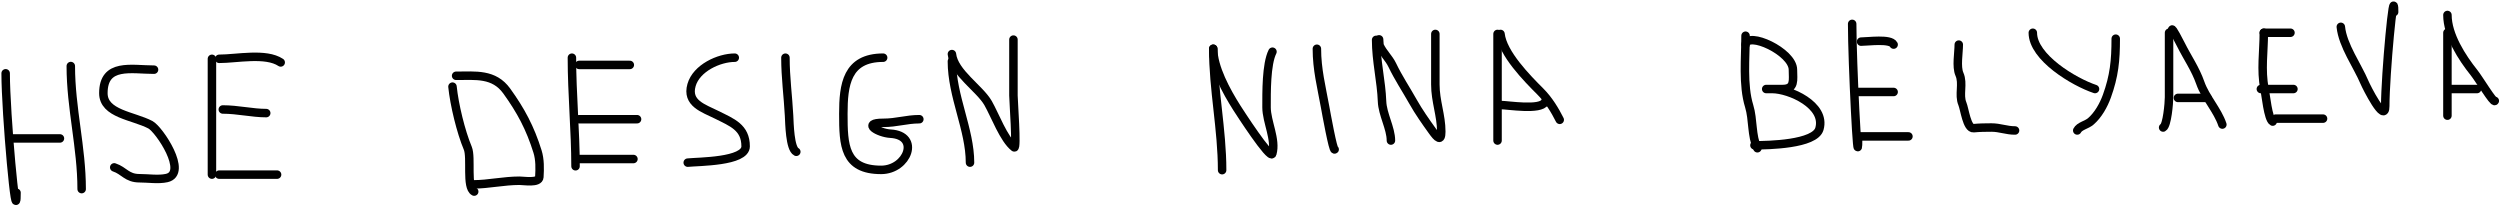 <svg width="884" height="73" viewBox="0 0 884 73" fill="none" xmlns="http://www.w3.org/2000/svg">
<path d="M2 25.916C2 40.05 5.839 82.28 5.839 68.145" stroke="black" stroke-width="3" stroke-linecap="round"/>
<path d="M3.279 48.95H21.195" stroke="black" stroke-width="3" stroke-linecap="round"/>
<path d="M25.034 23.356C25.034 38.215 28.873 52.113 28.873 66.865" stroke="black" stroke-width="3" stroke-linecap="round"/>
<path d="M54.467 24.636C46.514 24.636 36.552 22.14 36.552 32.954C36.552 40.307 47.105 40.914 53.188 44.115C56.312 45.76 66.652 61.243 58.946 62.955C56.02 63.606 52.348 63.026 49.349 63.026C44.82 63.026 43.967 60.379 40.391 59.187" stroke="black" stroke-width="3" stroke-linecap="round"/>
<path d="M74.941 20.797V61.747" stroke="black" stroke-width="3" stroke-linecap="round"/>
<path d="M77.501 20.797C83.704 20.797 93.971 18.554 99.256 22.076" stroke="black" stroke-width="3" stroke-linecap="round"/>
<path d="M78.781 38.712C84.03 38.712 89.211 39.992 94.137 39.992" stroke="black" stroke-width="3" stroke-linecap="round"/>
<path d="M77.501 61.747H97.976" stroke="black" stroke-width="3" stroke-linecap="round"/>
<path d="M160 30.636C160.631 36.944 162.968 46.607 165.403 52.391C166.805 55.72 164.773 66.294 167.678 67.747" stroke="black" stroke-width="3" stroke-linecap="round"/>
<path d="M161.28 26.797C168.177 26.797 174.671 25.916 179.196 32.2C184.187 39.133 187.447 45.197 190.073 53.599C190.958 56.432 190.887 59.661 190.713 62.628C190.583 64.834 185.308 63.908 183.675 63.908C178.229 63.908 172.491 65.187 167.679 65.187" stroke="black" stroke-width="3" stroke-linecap="round"/>
<path d="M202.229 20.398C202.229 33.145 203.509 46.467 203.509 58.789" stroke="black" stroke-width="3" stroke-linecap="round"/>
<path d="M204.789 22.958H222.705" stroke="black" stroke-width="3" stroke-linecap="round"/>
<path d="M204.789 42.153H225.264" stroke="black" stroke-width="3" stroke-linecap="round"/>
<path d="M204.789 56.23H223.984" stroke="black" stroke-width="3" stroke-linecap="round"/>
<path d="M259.816 20.398C254.228 20.398 246.248 24.056 244.53 30.067C242.682 36.535 248.778 38.269 253.417 40.589C258.861 43.311 263.655 45.049 263.655 51.751C263.655 57.246 246.856 57.122 243.18 57.509" stroke="black" stroke-width="3" stroke-linecap="round"/>
<path d="M277.731 20.398C277.731 27.368 278.654 34.091 279.011 40.873C279.162 43.743 279.303 52.537 281.57 53.67" stroke="black" stroke-width="3" stroke-linecap="round"/>
<path d="M312.283 20.398C299.378 20.398 298.206 30.05 298.206 40.233C298.206 51.288 298.488 60.069 311.572 60.069C320.894 60.069 325.594 47.869 314.842 47.272C310.706 47.042 304.35 43.433 312.283 43.433C317.077 43.433 320.515 42.153 325.079 42.153" stroke="black" stroke-width="3" stroke-linecap="round"/>
<path d="M336.597 21.678C336.597 34.019 342.995 45.8 342.995 57.509" stroke="black" stroke-width="3" stroke-linecap="round"/>
<path d="M336.597 19.119C337.33 25.717 346.404 31.234 349.394 36.465C351.863 40.786 354.913 49.21 358.636 52.106C359.65 52.895 358.351 35.449 358.351 33.764C358.351 27.176 358.351 20.588 358.351 14" stroke="black" stroke-width="3" stroke-linecap="round"/>
<path d="M429 17.236C429 31.662 432.142 45.74 432.142 60.171" stroke="black" stroke-width="3" stroke-linecap="round"/>
<path d="M429 17.236C429 23.805 433.639 32.305 437.378 38.18C438.076 39.277 449.241 56.609 449.886 54.353C451.315 49.35 447.849 43.047 447.849 37.947C447.849 32.813 447.72 22.731 449.944 18.283" stroke="black" stroke-width="3" stroke-linecap="round"/>
<path d="M465.651 17.236C465.651 24.522 467.265 30.706 468.56 37.831C468.946 39.955 471.381 53.394 471.935 52.84" stroke="black" stroke-width="3" stroke-linecap="round"/>
<path d="M486.596 14.095C486.596 21.581 488.423 28.651 488.69 35.853C488.861 40.456 491.832 45.322 491.832 49.699" stroke="black" stroke-width="3" stroke-linecap="round"/>
<path d="M487.643 14.094C487.643 13.208 487.702 15.804 487.875 16.189C488.981 18.646 491.126 20.548 492.297 22.995C494.486 27.573 497.199 31.607 499.685 36.027C501.664 39.545 504.133 43.047 506.492 46.325C508.241 48.754 509.634 50.175 509.634 46.557C509.634 40.795 507.539 35.81 507.539 29.86C507.539 23.907 507.539 17.953 507.539 12" stroke="black" stroke-width="3" stroke-linecap="round"/>
<path d="M529.53 12V49.699" stroke="black" stroke-width="3" stroke-linecap="round"/>
<path d="M530.577 12C531.35 18.958 539.944 27.65 544.714 32.42C547.576 35.282 549.854 39.035 551.521 42.368" stroke="black" stroke-width="3" stroke-linecap="round"/>
<path d="M530.577 37.133C533.165 37.133 544.777 39.102 546.285 36.085" stroke="black" stroke-width="3" stroke-linecap="round"/>
<path d="M617.227 12.628C617.227 20.463 616.202 30.037 618.507 37.528C619.966 42.269 619.277 48.143 621.416 52.421" stroke="black" stroke-width="3" stroke-linecap="round"/>
<path d="M617.227 15.77C617.831 10.935 633.982 18.279 633.982 24.671C633.982 28.255 634.821 31.477 630.316 31.477C628.374 31.477 620.828 31.477 626.651 31.477C632.739 31.477 645.746 37.165 643.348 45.556C641.772 51.072 625.212 51.374 620.368 51.374" stroke="black" stroke-width="3" stroke-linecap="round"/>
<path d="M654.926 8.439C654.926 22.071 657.02 62.911 657.02 49.28" stroke="black" stroke-width="3" stroke-linecap="round"/>
<path d="M658.067 14.722C660.558 14.722 668.492 13.581 669.586 15.769" stroke="black" stroke-width="3" stroke-linecap="round"/>
<path d="M657.021 32.524H669.587" stroke="black" stroke-width="3" stroke-linecap="round"/>
<path d="M657.021 48.232H674.823" stroke="black" stroke-width="3" stroke-linecap="round"/>
<path d="M692.624 15.77C692.624 18.634 691.693 23.622 692.857 26.241C694.338 29.574 692.545 33.484 693.904 36.713C694.669 38.53 695.497 45.549 697.86 45.324C699.946 45.125 702.028 45.091 704.143 45.091C707.202 45.091 709.439 46.138 712.521 46.138" stroke="black" stroke-width="3" stroke-linecap="round"/>
<path d="M718.805 11.581C718.805 20.29 733.342 28.993 740.796 31.477" stroke="black" stroke-width="3" stroke-linecap="round"/>
<path d="M748.125 13.675C748.125 21.385 747.584 26.886 744.984 34.037C743.826 37.221 741.886 40.706 739.282 42.938C737.829 44.184 735.292 44.577 734.512 46.138" stroke="black" stroke-width="3" stroke-linecap="round"/>
<path d="M766.975 11.581C766.975 19.182 766.975 26.784 766.975 34.386C766.975 36.392 766.29 44.386 764.881 45.091" stroke="black" stroke-width="3" stroke-linecap="round"/>
<path d="M768.022 10.533C768.022 9.6 770.657 14.756 771.164 15.769C773.522 20.486 776.295 24.37 778.029 29.325C779.85 34.527 784.131 38.963 785.825 44.044" stroke="black" stroke-width="3" stroke-linecap="round"/>
<path d="M770.116 34.619H780.588" stroke="black" stroke-width="3" stroke-linecap="round"/>
<path d="M800.485 11.581C800.485 18.084 799.421 24.903 800.718 31.244C801.143 33.324 802.009 42.187 803.627 42.996" stroke="black" stroke-width="3" stroke-linecap="round"/>
<path d="M800.485 11.581H809.91" stroke="black" stroke-width="3" stroke-linecap="round"/>
<path d="M799.438 31.477H810.957" stroke="black" stroke-width="3" stroke-linecap="round"/>
<path d="M804.674 41.949H821.429" stroke="black" stroke-width="3" stroke-linecap="round"/>
<path d="M827.712 9.486C828.371 16.077 833.566 23.173 836.089 29.15C836.76 30.739 843.42 44.04 843.42 37.528C843.42 26.386 846.561 -6.891 846.561 4.25" stroke="black" stroke-width="3" stroke-linecap="round"/>
<path d="M865.411 11.581V40.902" stroke="black" stroke-width="3" stroke-linecap="round"/>
<path d="M865.411 5.298C865.411 12.406 870.55 20.361 874.836 25.718C876.561 27.875 881.735 36.528 882.166 35.666" stroke="black" stroke-width="3" stroke-linecap="round"/>
<path d="M866.458 31.477H875.883" stroke="black" stroke-width="3" stroke-linecap="round"/>
</svg>
